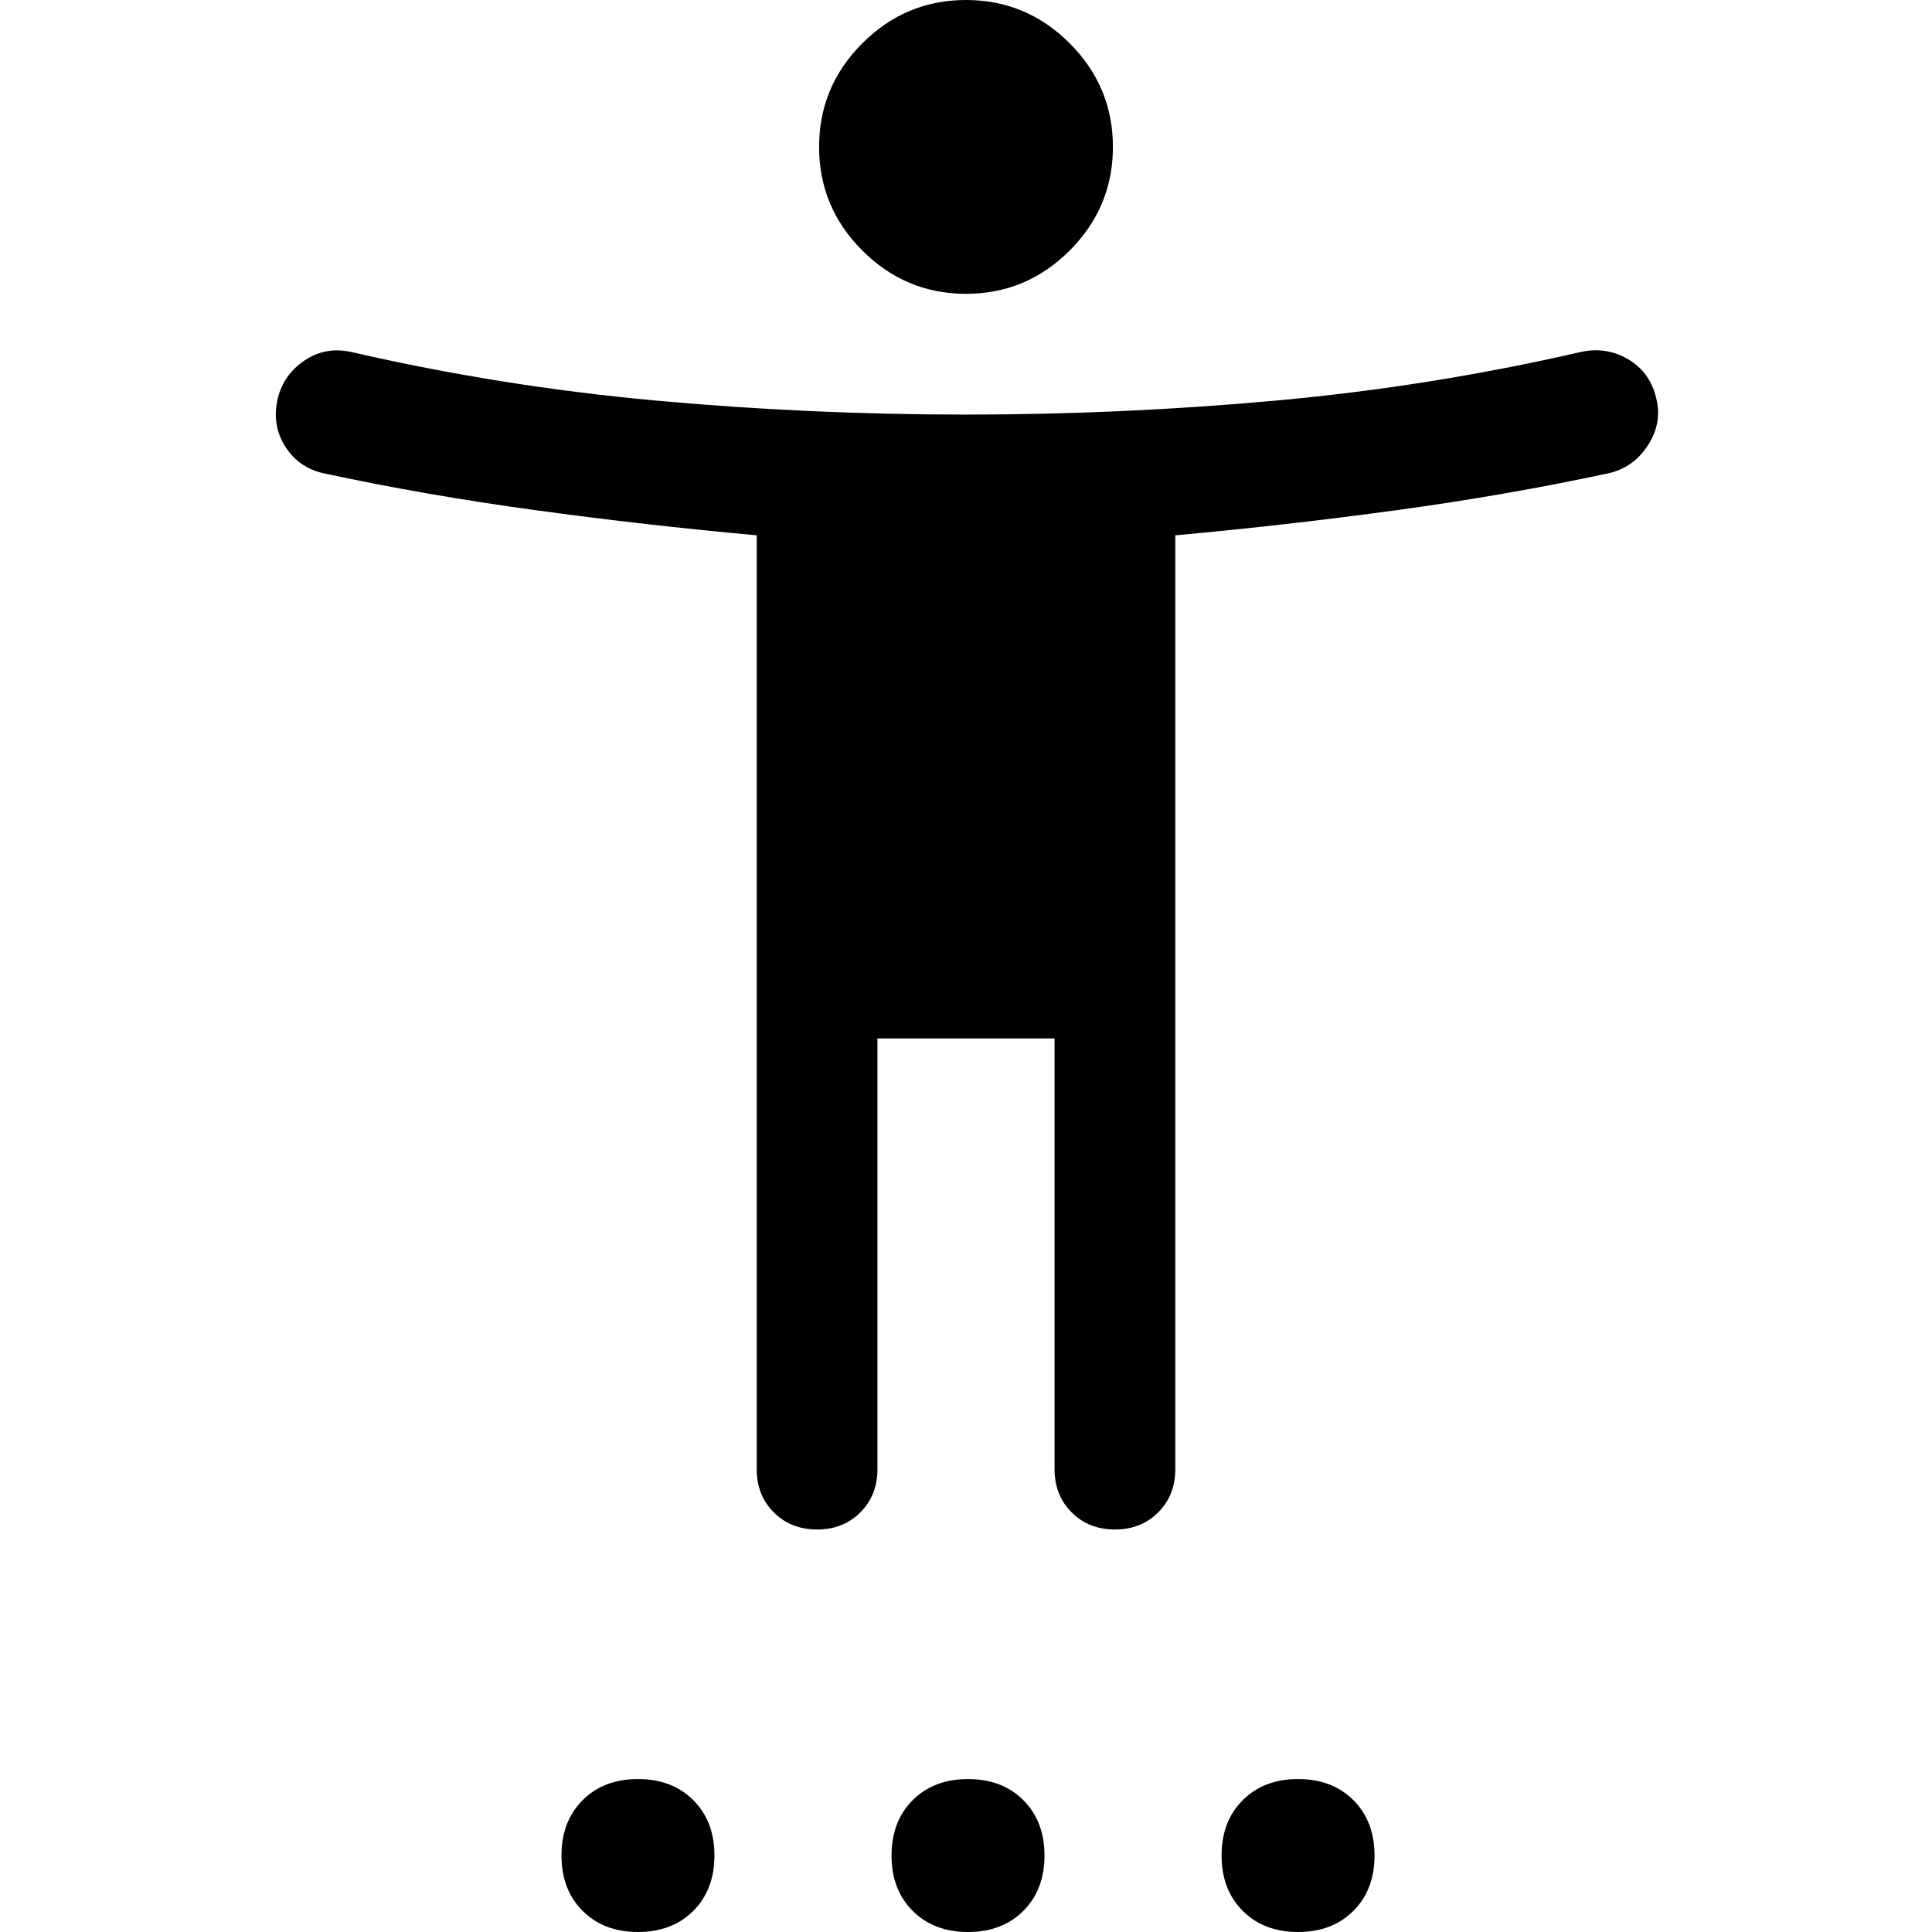 <svg xmlns="http://www.w3.org/2000/svg" height="48" viewBox="0 96 960 960" width="48"><path d="M480 242q-30 0-51.5-21.5T407 169q0-30 21.5-51.5T480 96q30 0 51.5 21.5T553 169q0 30-21.5 51.5T480 242Zm-74 614q-13 0-21.5-8.5T376 826V362q-55-5-110-12.5T160 331q-12-3-18.5-13.5T138 294q3-12 13.5-19t23.5-4q74 17 150.5 24t154.5 7q78 0 154.5-7T785 271q13-3 24 3.5t14 19.5q3 12-4 23t-19 14q-51 11-106 18.5T584 362v464q0 13-8.5 21.5T554 856q-13 0-21.5-8.5T524 826V612h-88v214q0 13-8.5 21.5T406 856Zm-89 200q-17 0-27.5-10.5T279 1018q0-17 10.5-27.5T317 980q17 0 27.5 10.5T355 1018q0 17-10.5 27.5T317 1056Zm164 0q-17 0-27.5-10.5T443 1018q0-17 10.5-27.5T481 980q17 0 27.5 10.5T519 1018q0 17-10.5 27.5T481 1056Zm164 0q-17 0-27.5-10.5T607 1018q0-17 10.5-27.5T645 980q17 0 27.5 10.5T683 1018q0 17-10.5 27.5T645 1056Z"/></svg>
